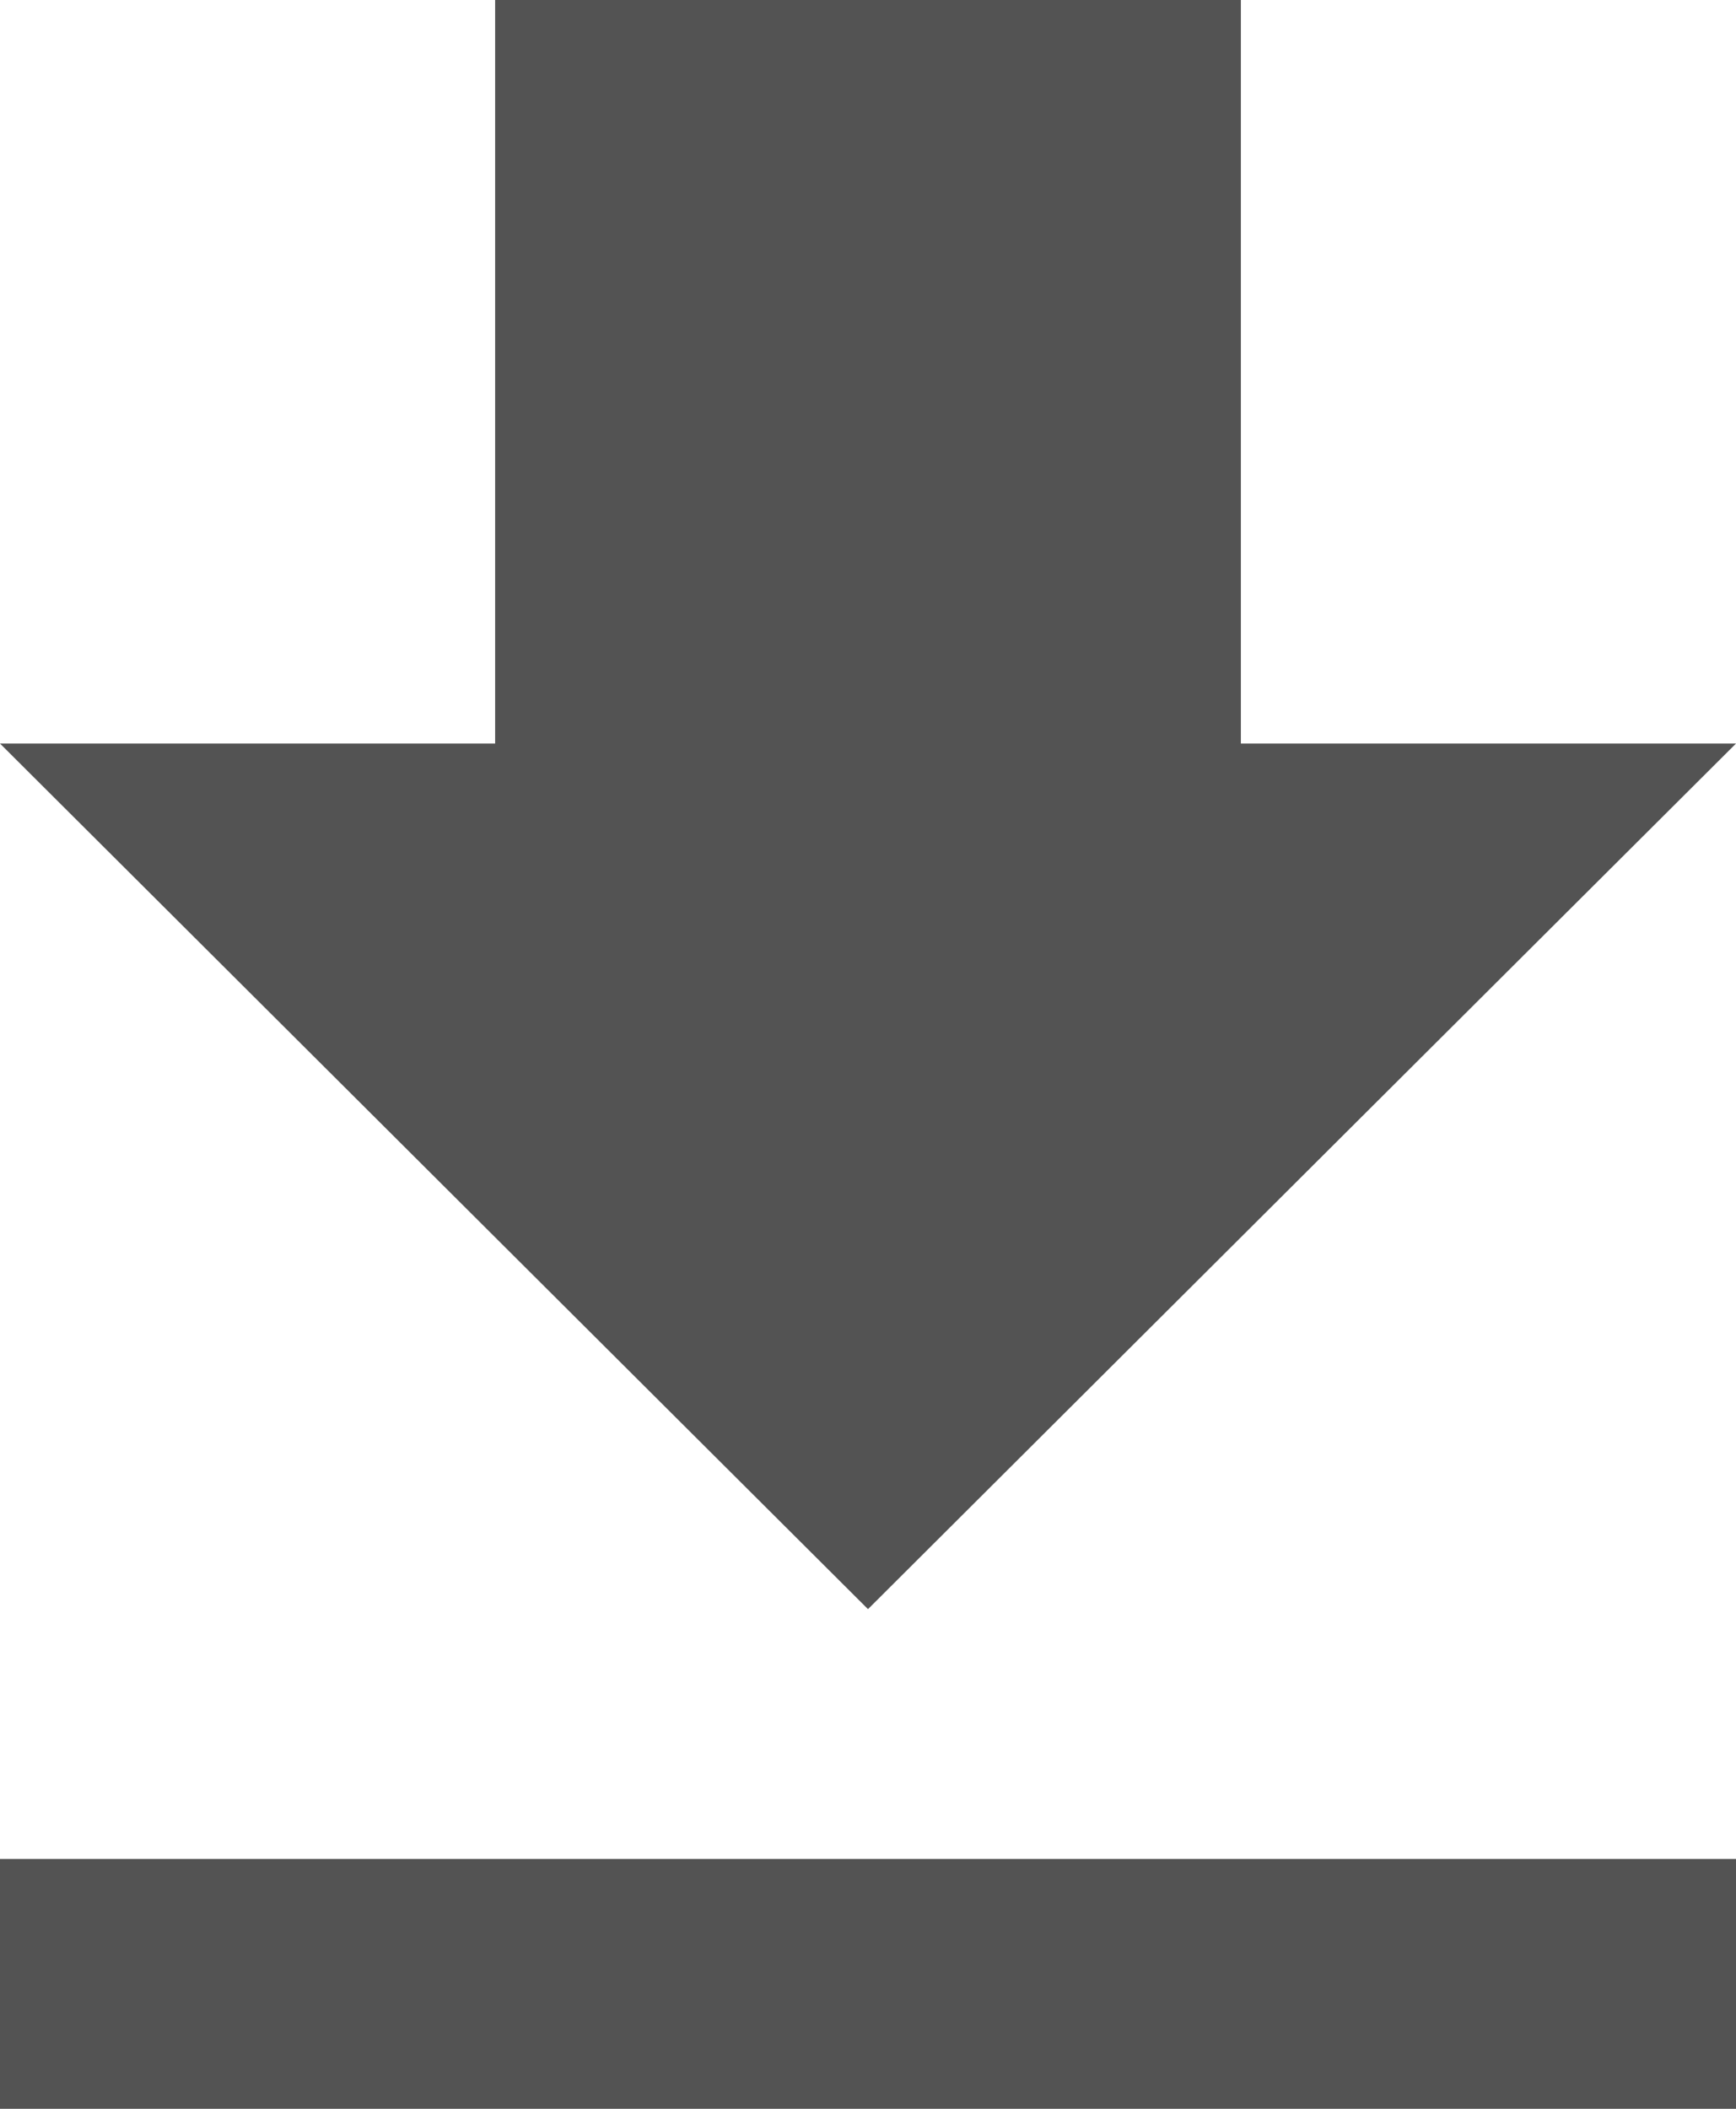 <?xml version="1.0" encoding="UTF-8"?>
<svg width="14px" height="17px" viewBox="0 0 14 17" version="1.1" xmlns="http://www.w3.org/2000/svg" xmlns:xlink="http://www.w3.org/1999/xlink">
    <!-- Generator: Sketch 48.2 (47327) - http://www.bohemiancoding.com/sketch -->
    <title>file_download - material</title>
    <desc>Created with Sketch.</desc>
    <defs></defs>
    <g id="TOB---Approval-(Admin)" stroke="none" stroke-width="1" fill="none" fill-rule="evenodd" transform="translate(-174, -134)">
        <path d="M174,148.986 L188,148.986 L188,151 L174,151 L174,148.986 Z M188,139.994 L181,146.972 L174,139.994 L177.993,139.994 L177.993,134 L184.007,134 L184.007,139.994 L188,139.994 Z" id="file_download---material" fill="#535353"></path>
    </g>
</svg>